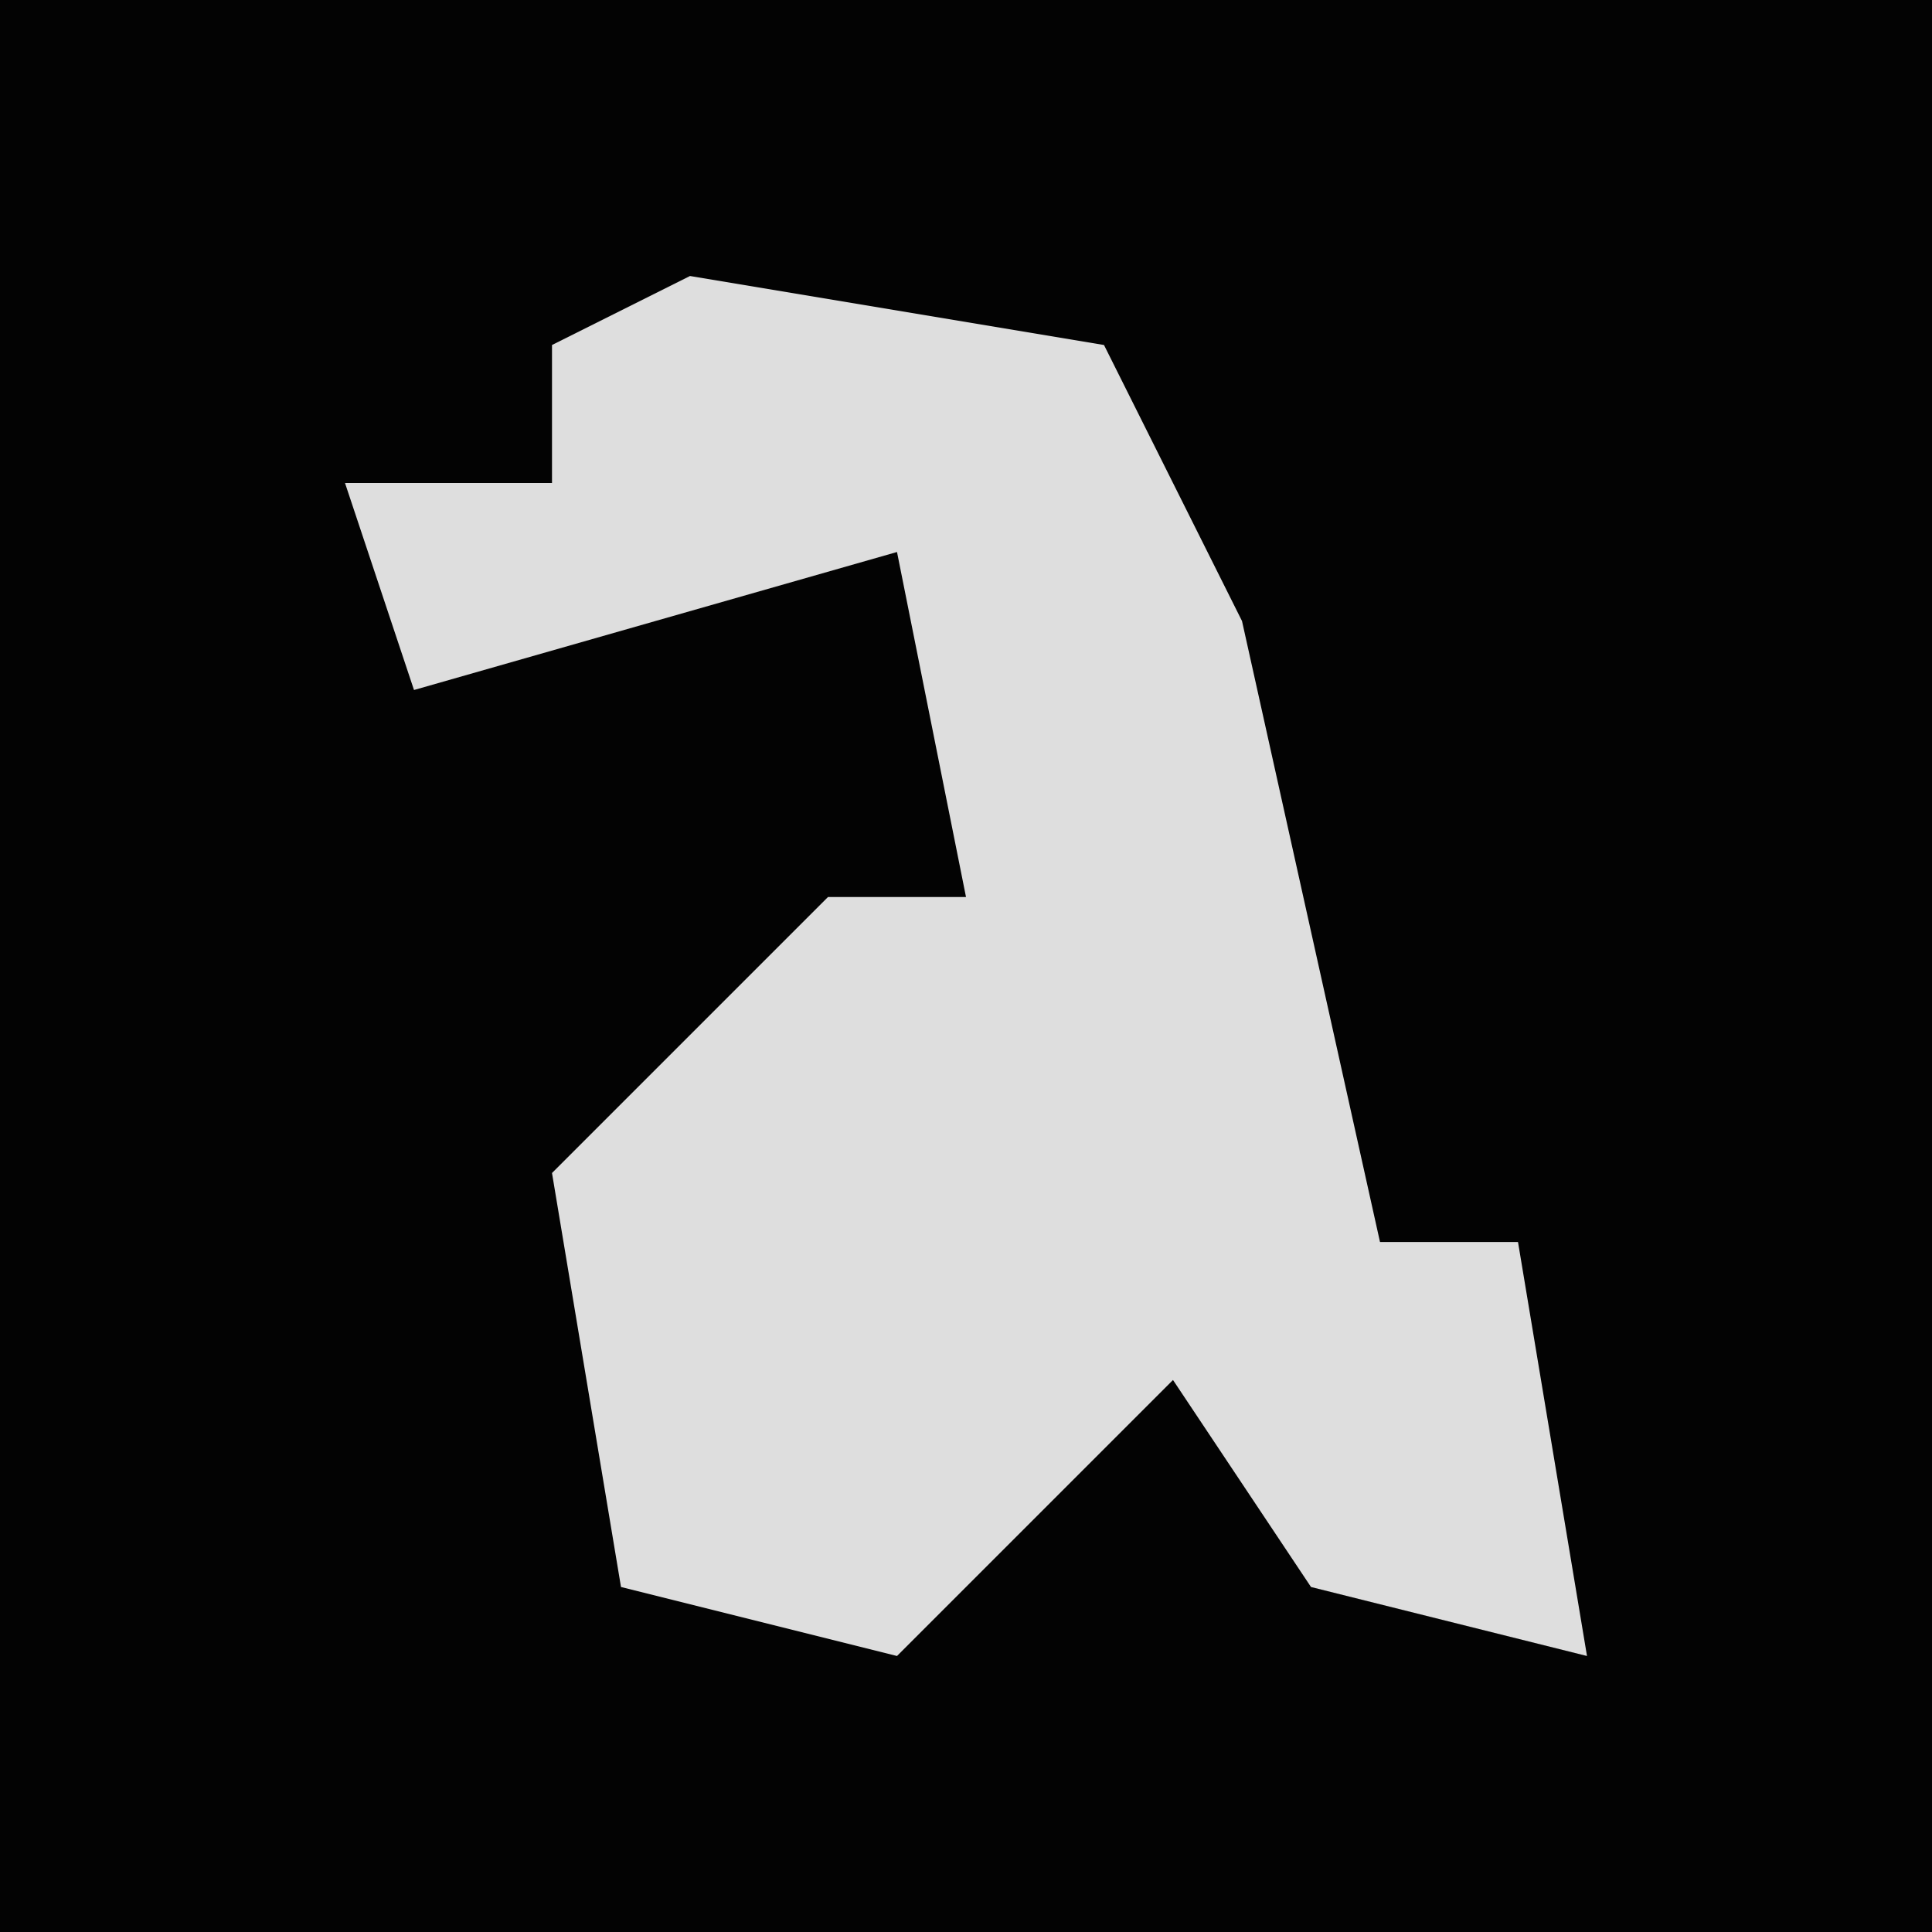 <?xml version="1.0" encoding="UTF-8"?>
<svg version="1.1" xmlns="http://www.w3.org/2000/svg" width="28" height="28">
<path d="M0,0 L28,0 L28,28 L0,28 Z " fill="#030303" transform="translate(0,0)"/>
<path d="M0,0 L6,1 L8,5 L10,14 L12,14 L13,20 L9,19 L7,16 L3,20 L-1,19 L-2,13 L2,9 L4,9 L3,4 L-4,6 L-5,3 L-2,3 L-2,1 Z " fill="#DEDEDE" transform="translate(10,4)"/>
</svg>
